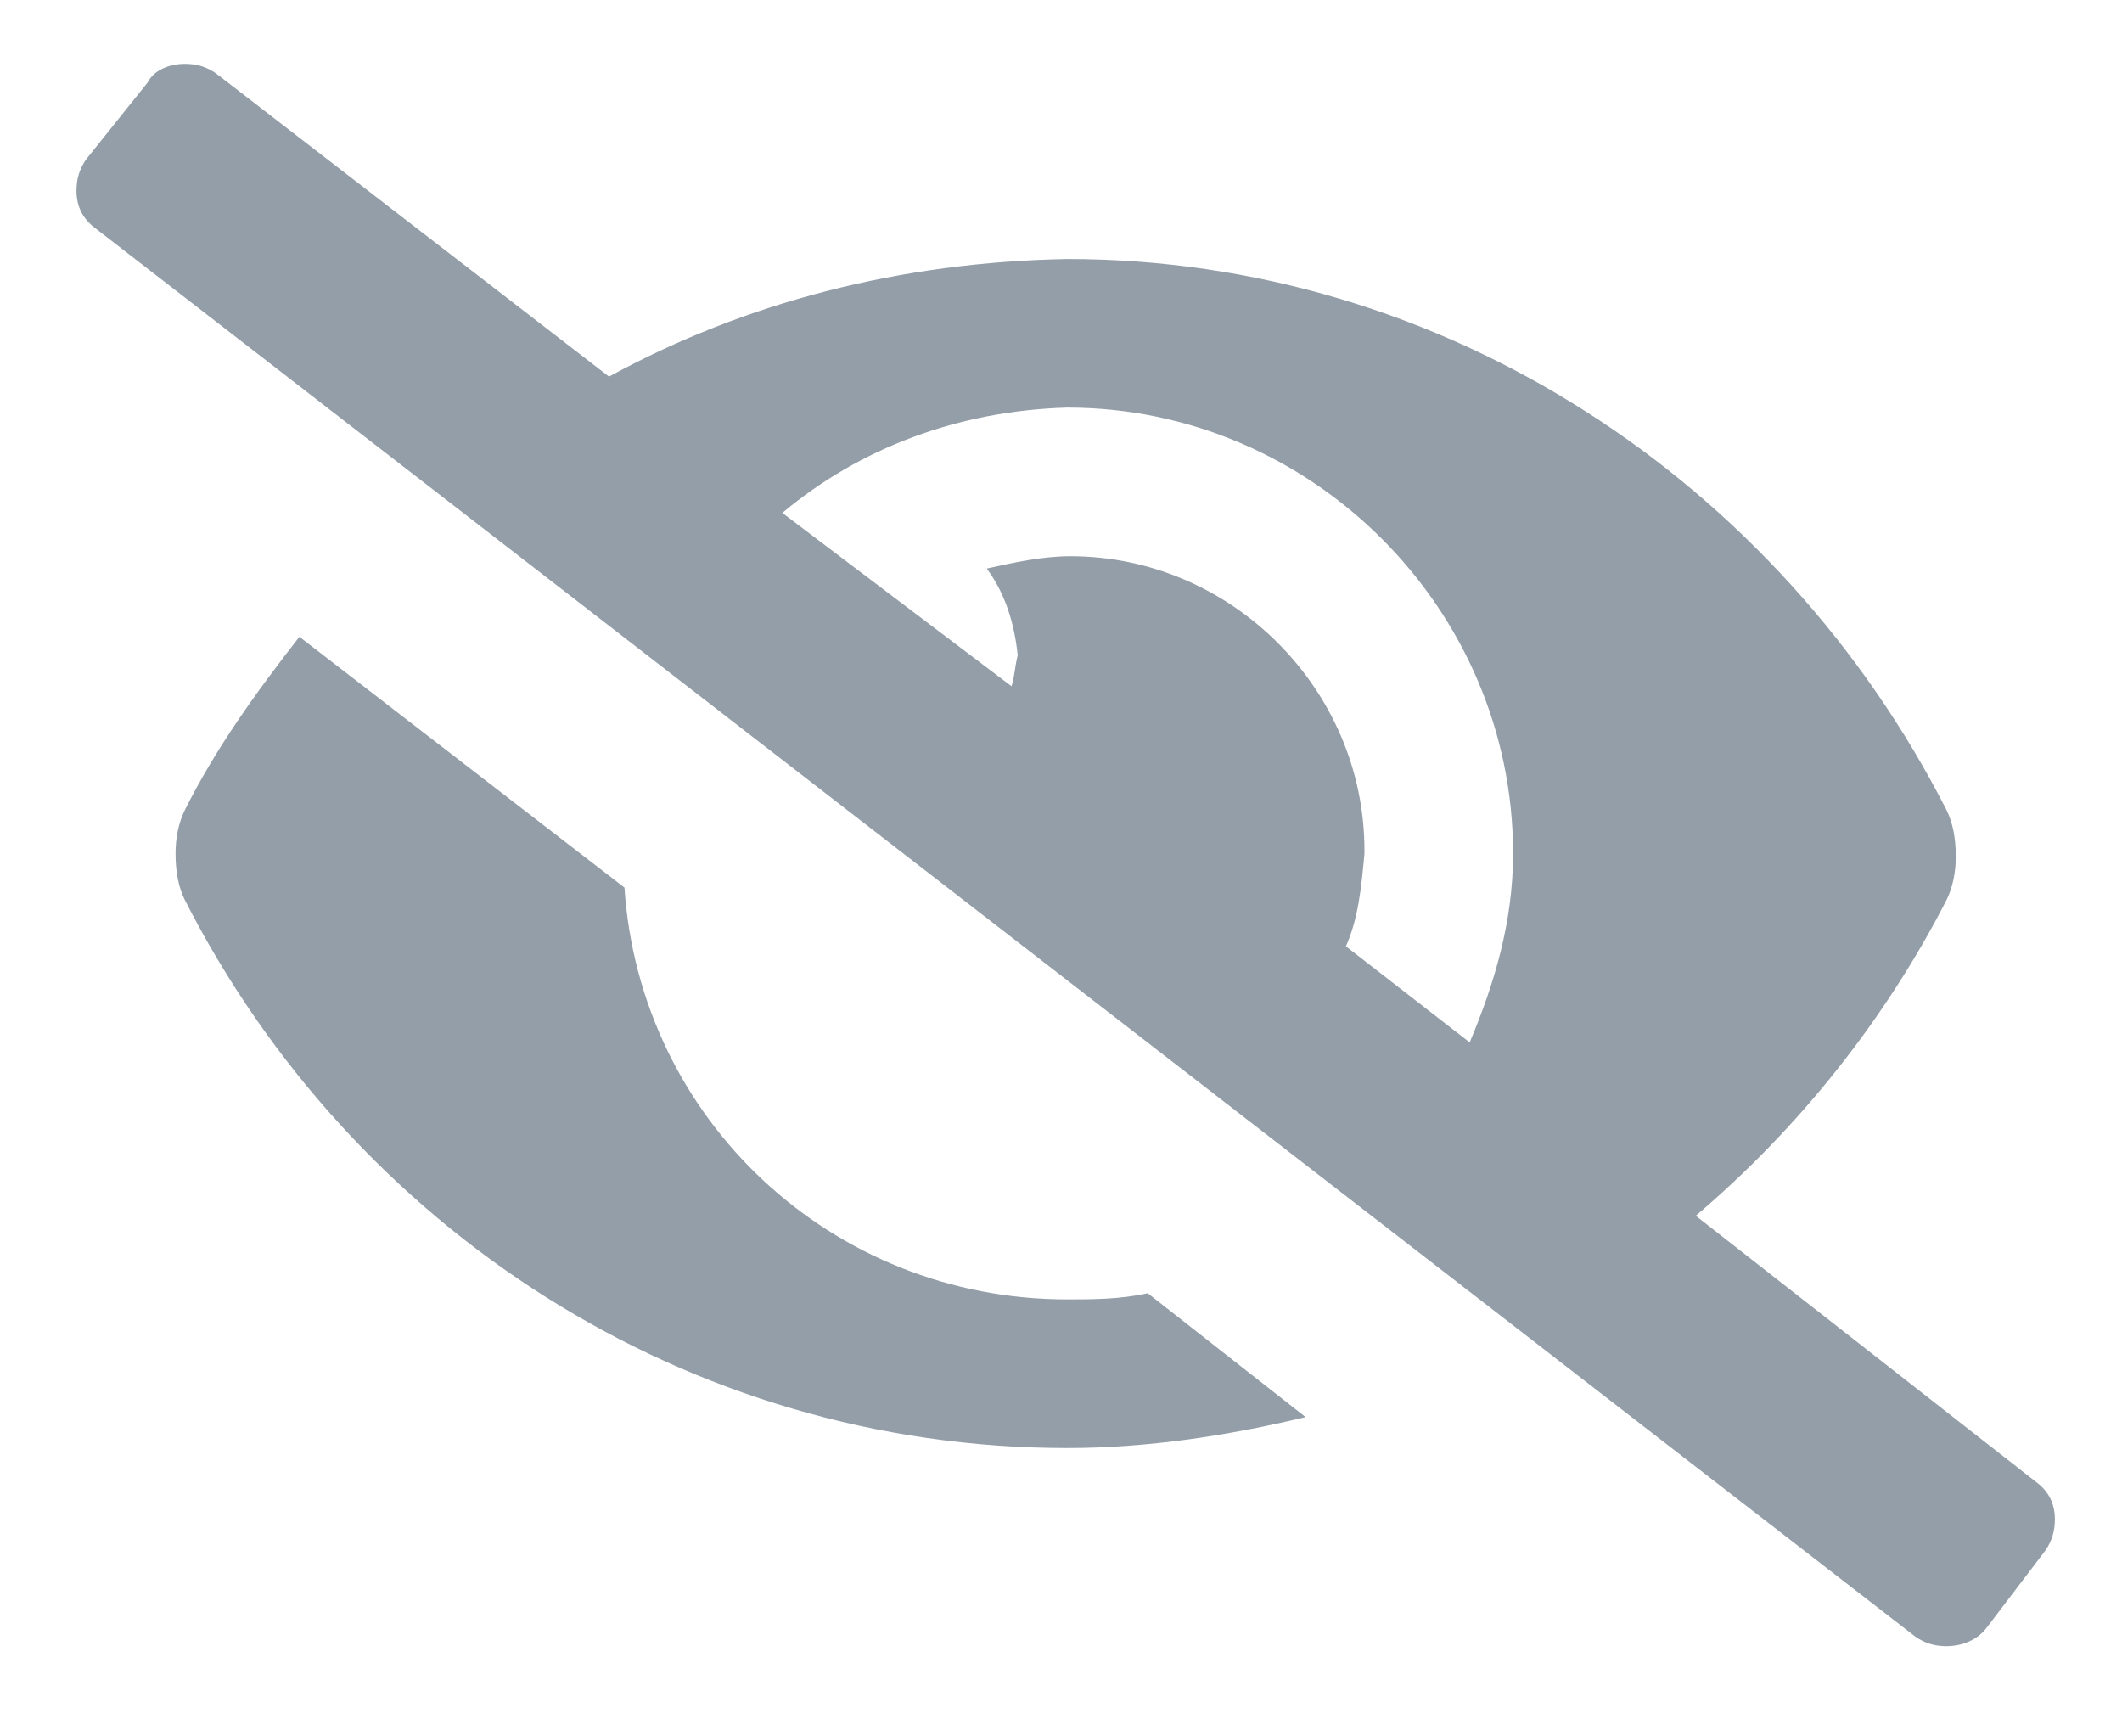<svg width="22" height="18" viewBox="0 0 22 18" fill="none" xmlns="http://www.w3.org/2000/svg">
<path d="M11.065 13.47C11.321 13.47 11.61 13.47 11.899 13.406L13.536 14.69C12.734 14.882 11.899 15.011 11.065 15.011C7.116 15.011 3.65 12.732 1.916 9.329C1.852 9.201 1.82 9.04 1.82 8.848C1.82 8.687 1.852 8.527 1.916 8.398C2.237 7.756 2.655 7.178 3.104 6.601L6.474 9.201C6.635 11.608 8.625 13.47 11.065 13.47ZM21.111 15.364C21.24 15.46 21.304 15.588 21.304 15.749C21.304 15.877 21.272 15.973 21.208 16.07L20.598 16.872C20.502 17.001 20.341 17.065 20.181 17.065C20.052 17.065 19.956 17.033 19.86 16.968L0.986 2.364C0.857 2.267 0.793 2.139 0.793 1.978C0.793 1.85 0.825 1.754 0.889 1.657L1.531 0.855C1.595 0.727 1.756 0.662 1.916 0.662C2.045 0.662 2.141 0.694 2.237 0.759L6.314 3.904C7.726 3.134 9.331 2.717 11.065 2.685C14.981 2.685 18.447 4.996 20.181 8.398C20.245 8.527 20.277 8.687 20.277 8.88C20.277 9.04 20.245 9.201 20.181 9.329C19.539 10.581 18.64 11.704 17.581 12.603L21.111 15.364ZM15.237 10.806C15.494 10.196 15.687 9.554 15.687 8.848C15.687 6.312 13.6 4.225 11.065 4.225C9.941 4.257 8.914 4.643 8.111 5.317L10.487 7.114C10.519 7.018 10.519 6.922 10.551 6.793C10.519 6.472 10.423 6.151 10.23 5.894C10.519 5.83 10.808 5.766 11.097 5.766C12.766 5.766 14.146 7.146 14.146 8.815C14.146 8.848 14.146 8.848 14.146 8.848C14.114 9.201 14.082 9.522 13.954 9.81L15.237 10.806Z" fill="#939EA8"/>
</svg>
